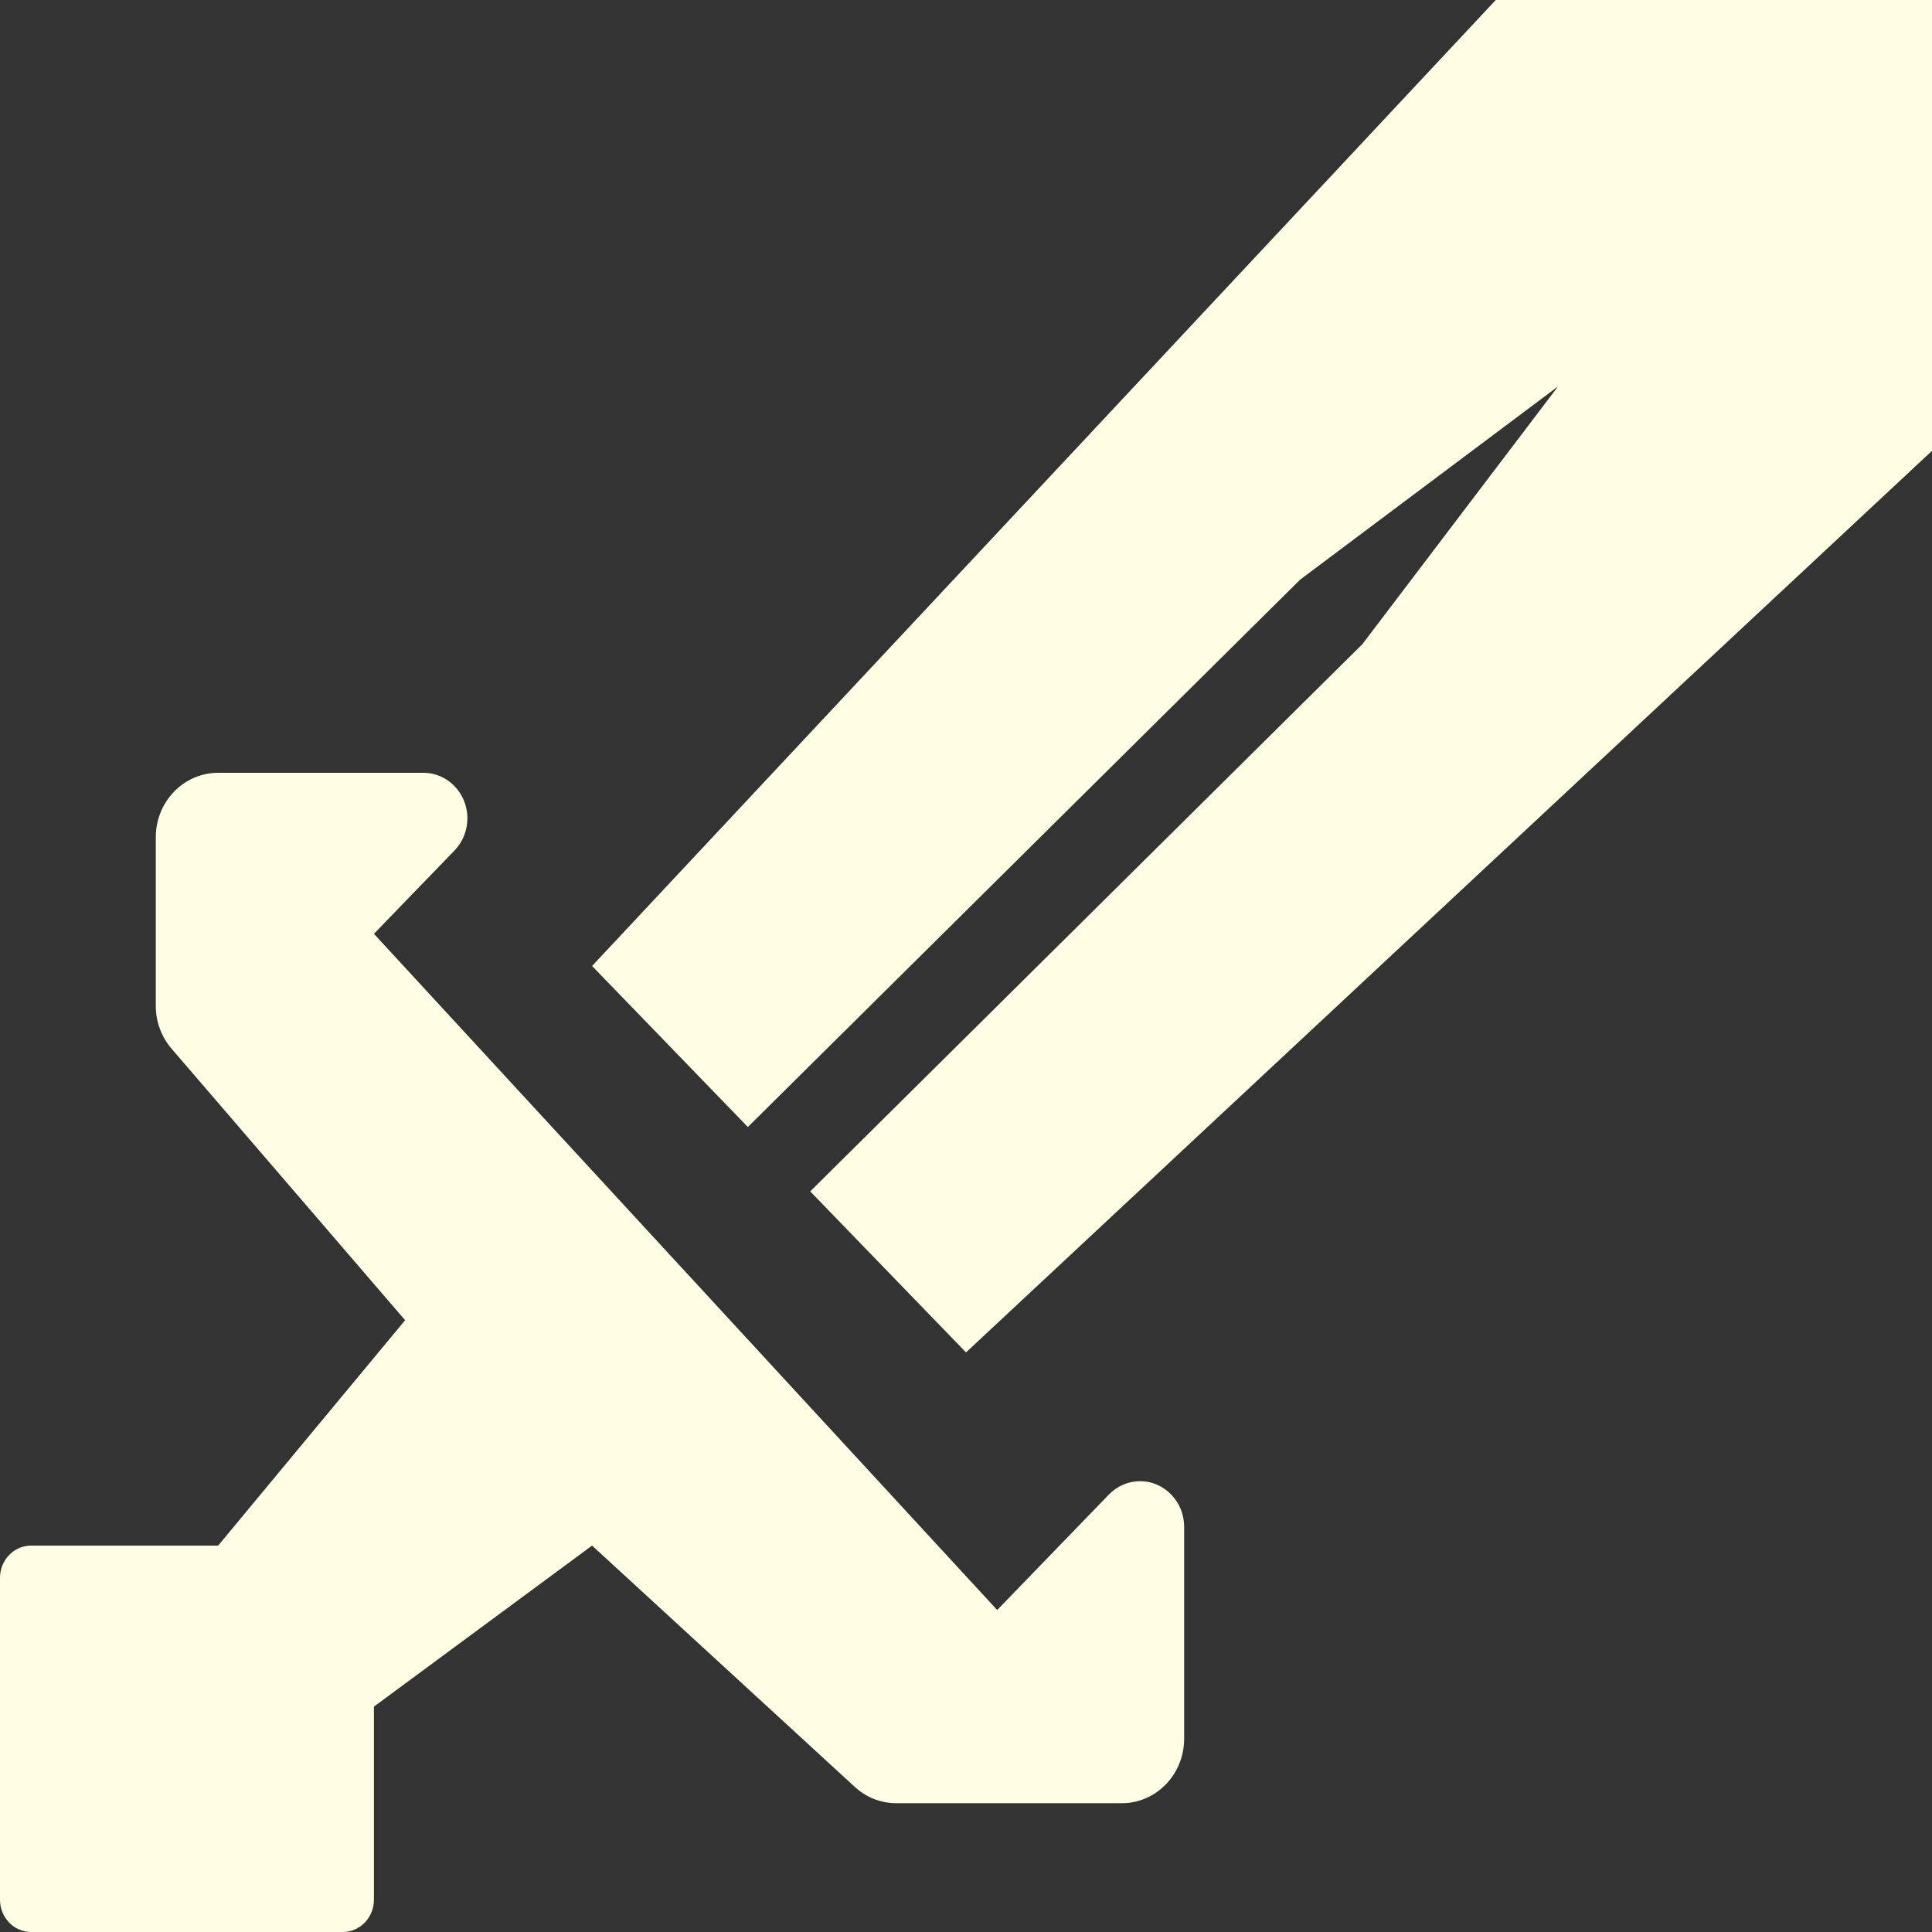 <svg width="44" height="44" viewBox="0 0 44 44" fill="none" xmlns="http://www.w3.org/2000/svg">
<rect x="0" y="0" width="44" height="44" fill="#333333" stroke="none"/>
<path d="M0 43.267V35.933C0 35.528 0.318 35.2 0.71 35.2H4.968L9.226 30.067L3.907 23.883C3.676 23.615 3.548 23.268 3.548 22.909V19.067C3.548 18.257 4.184 17.6 4.968 17.6H9.642C10.196 17.6 10.645 18.064 10.645 18.637C10.645 18.912 10.539 19.176 10.351 19.37L8.516 21.267L22.71 36.667L25.254 34.037C25.443 33.843 25.698 33.733 25.964 33.733C26.518 33.733 26.968 34.198 26.968 34.77V39.6C26.968 40.41 26.332 41.067 25.548 41.067H20.411C20.063 41.067 19.727 40.935 19.468 40.696L13.484 35.2L8.516 38.867V43.267C8.516 43.672 8.198 44 7.806 44H0.71C0.318 44 0 43.672 0 43.267Z" fill="#FFFDE3"/>
<path d="M13.484 22L34.065 0H44V10.267L22 30.8L18.452 27.133L31.03 14.667L35.484 8.8L29.611 13.2L17.032 25.667L13.484 22Z" fill="#FFFDE3"/>
</svg>
